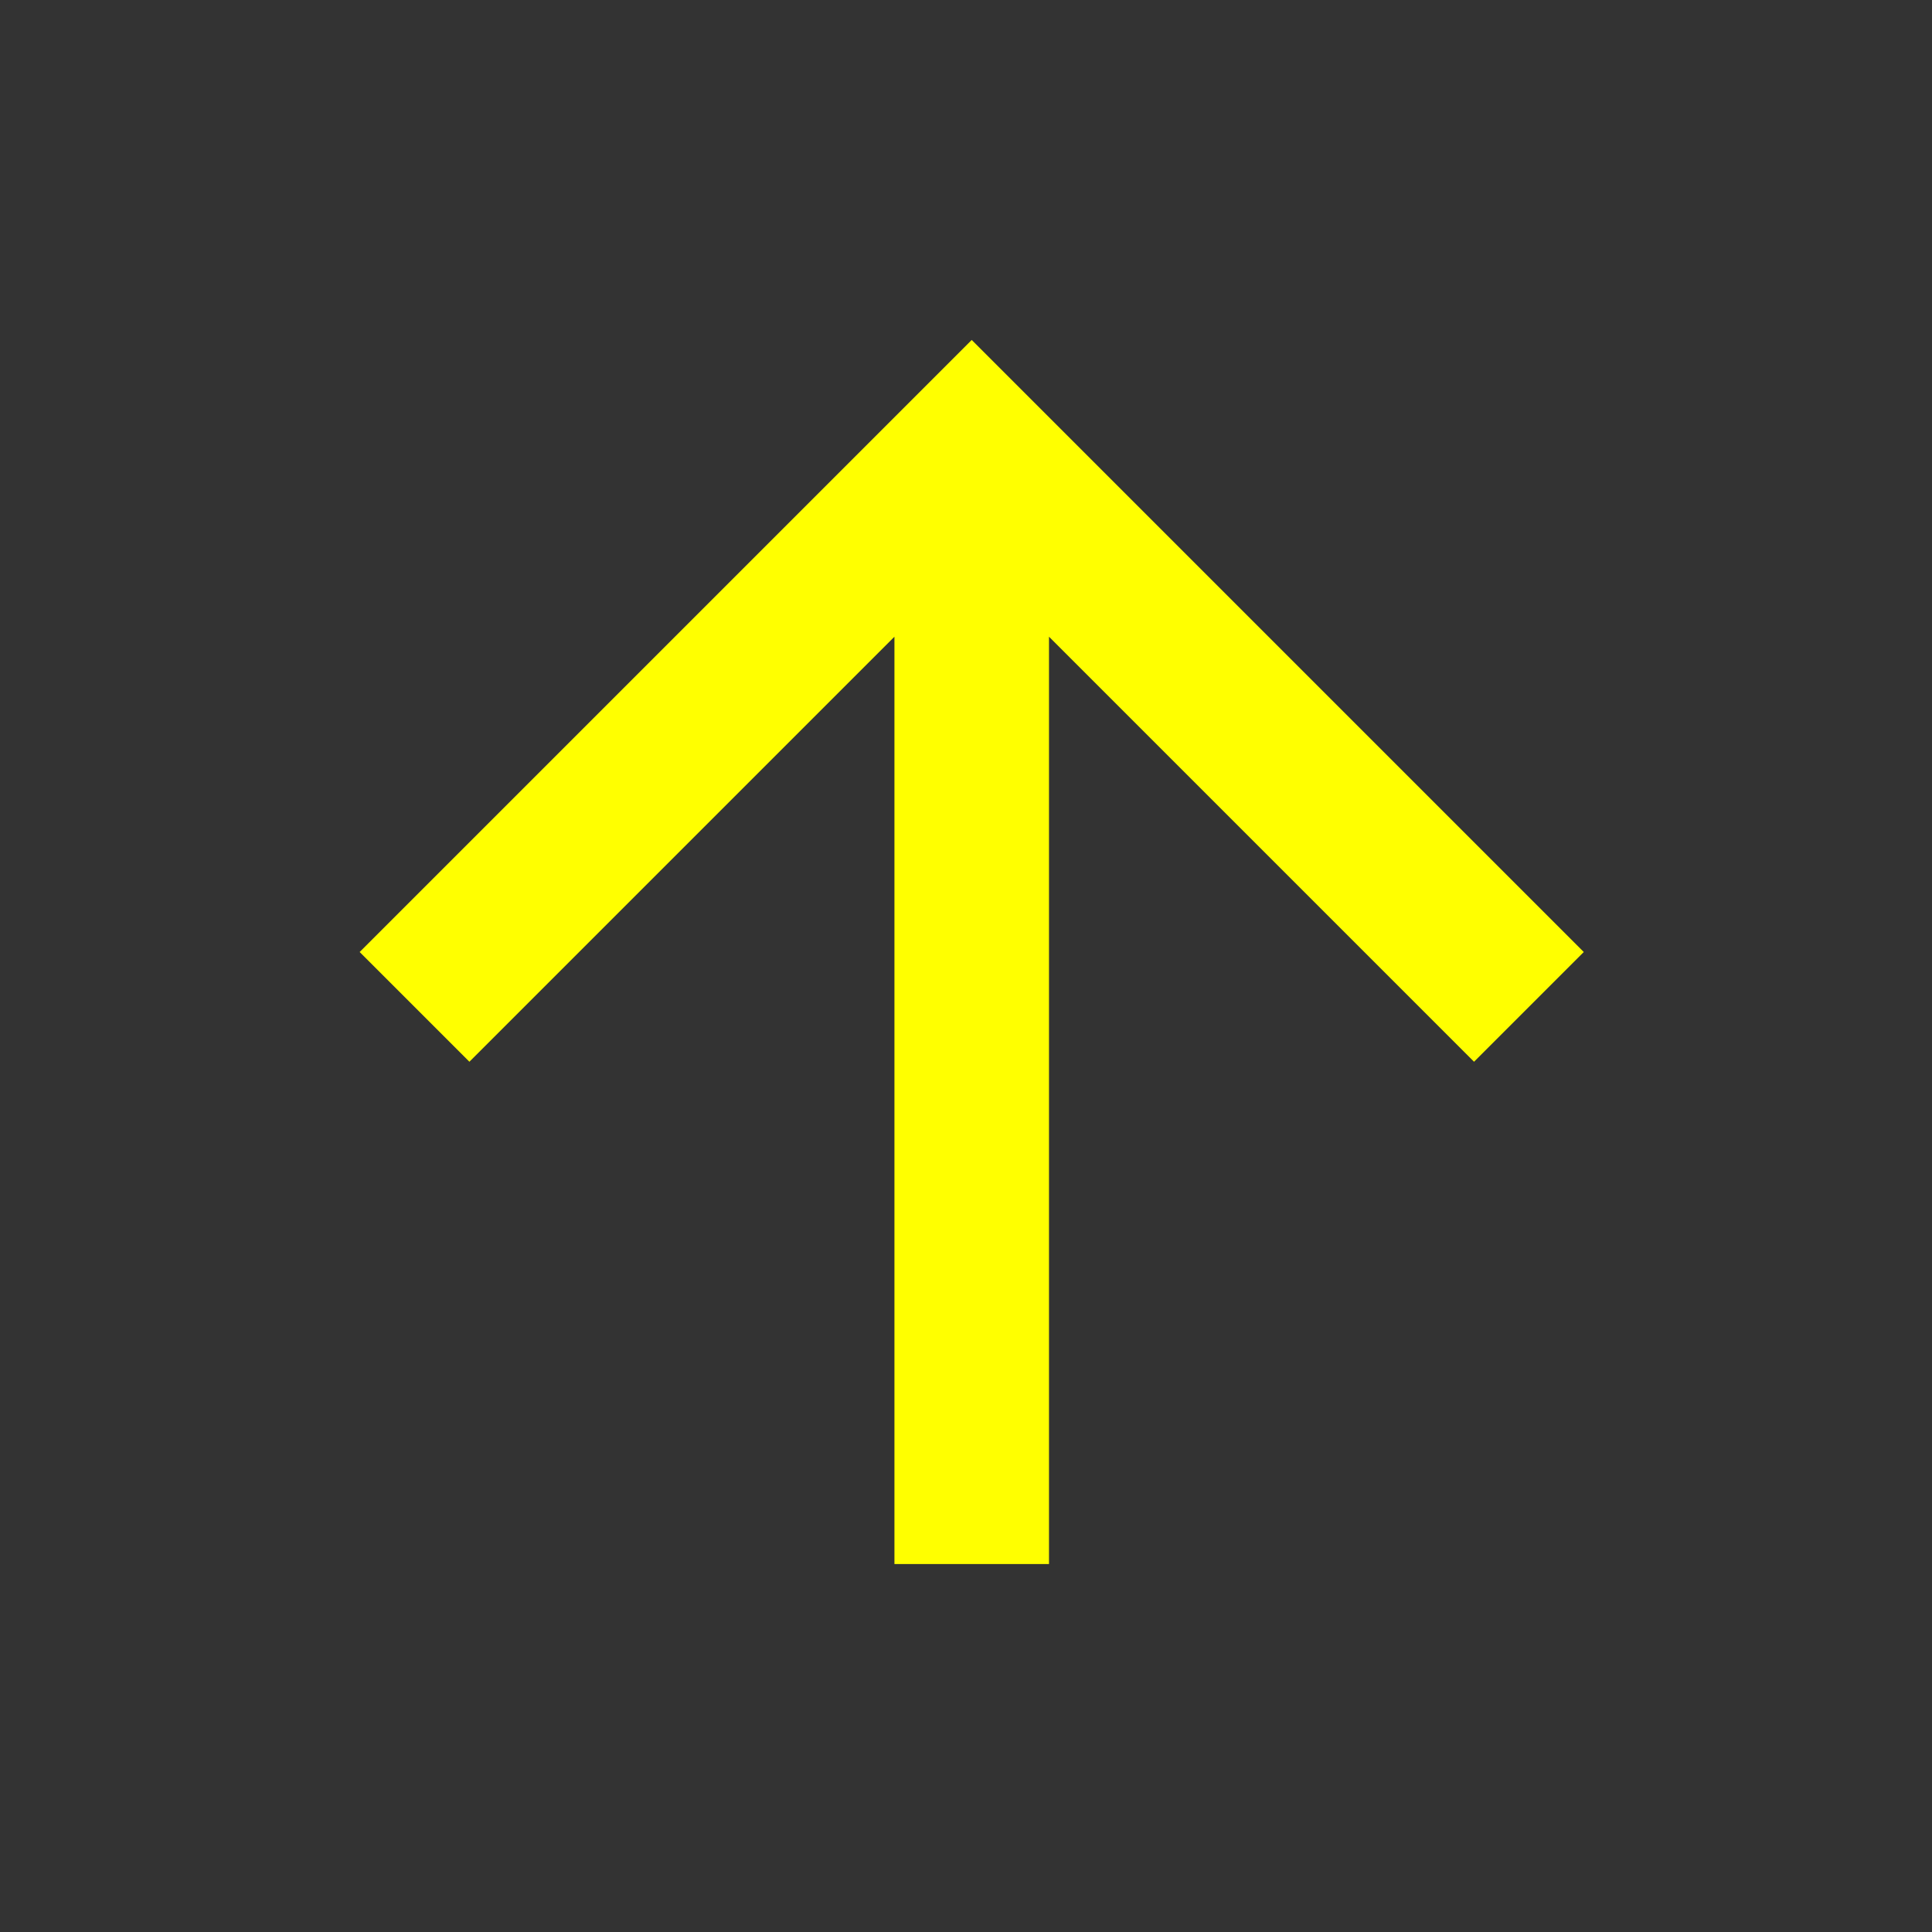 <svg width="20" height="20" viewBox="0 0 25 25" fill="none" xmlns="http://www.w3.org/2000/svg">
<rect x="0" y="0" width="25" height="25" fill="#333333" stroke="none"/>
<g id="asc-arrow">
<path id="Vector" d="M13.574 20.239H11.574V8.239L6.074 13.739L4.654 12.319L12.574 4.399L20.494 12.319L19.074 13.739L13.574 8.239V20.239Z" fill="yellow"/>
</g>
</svg>
